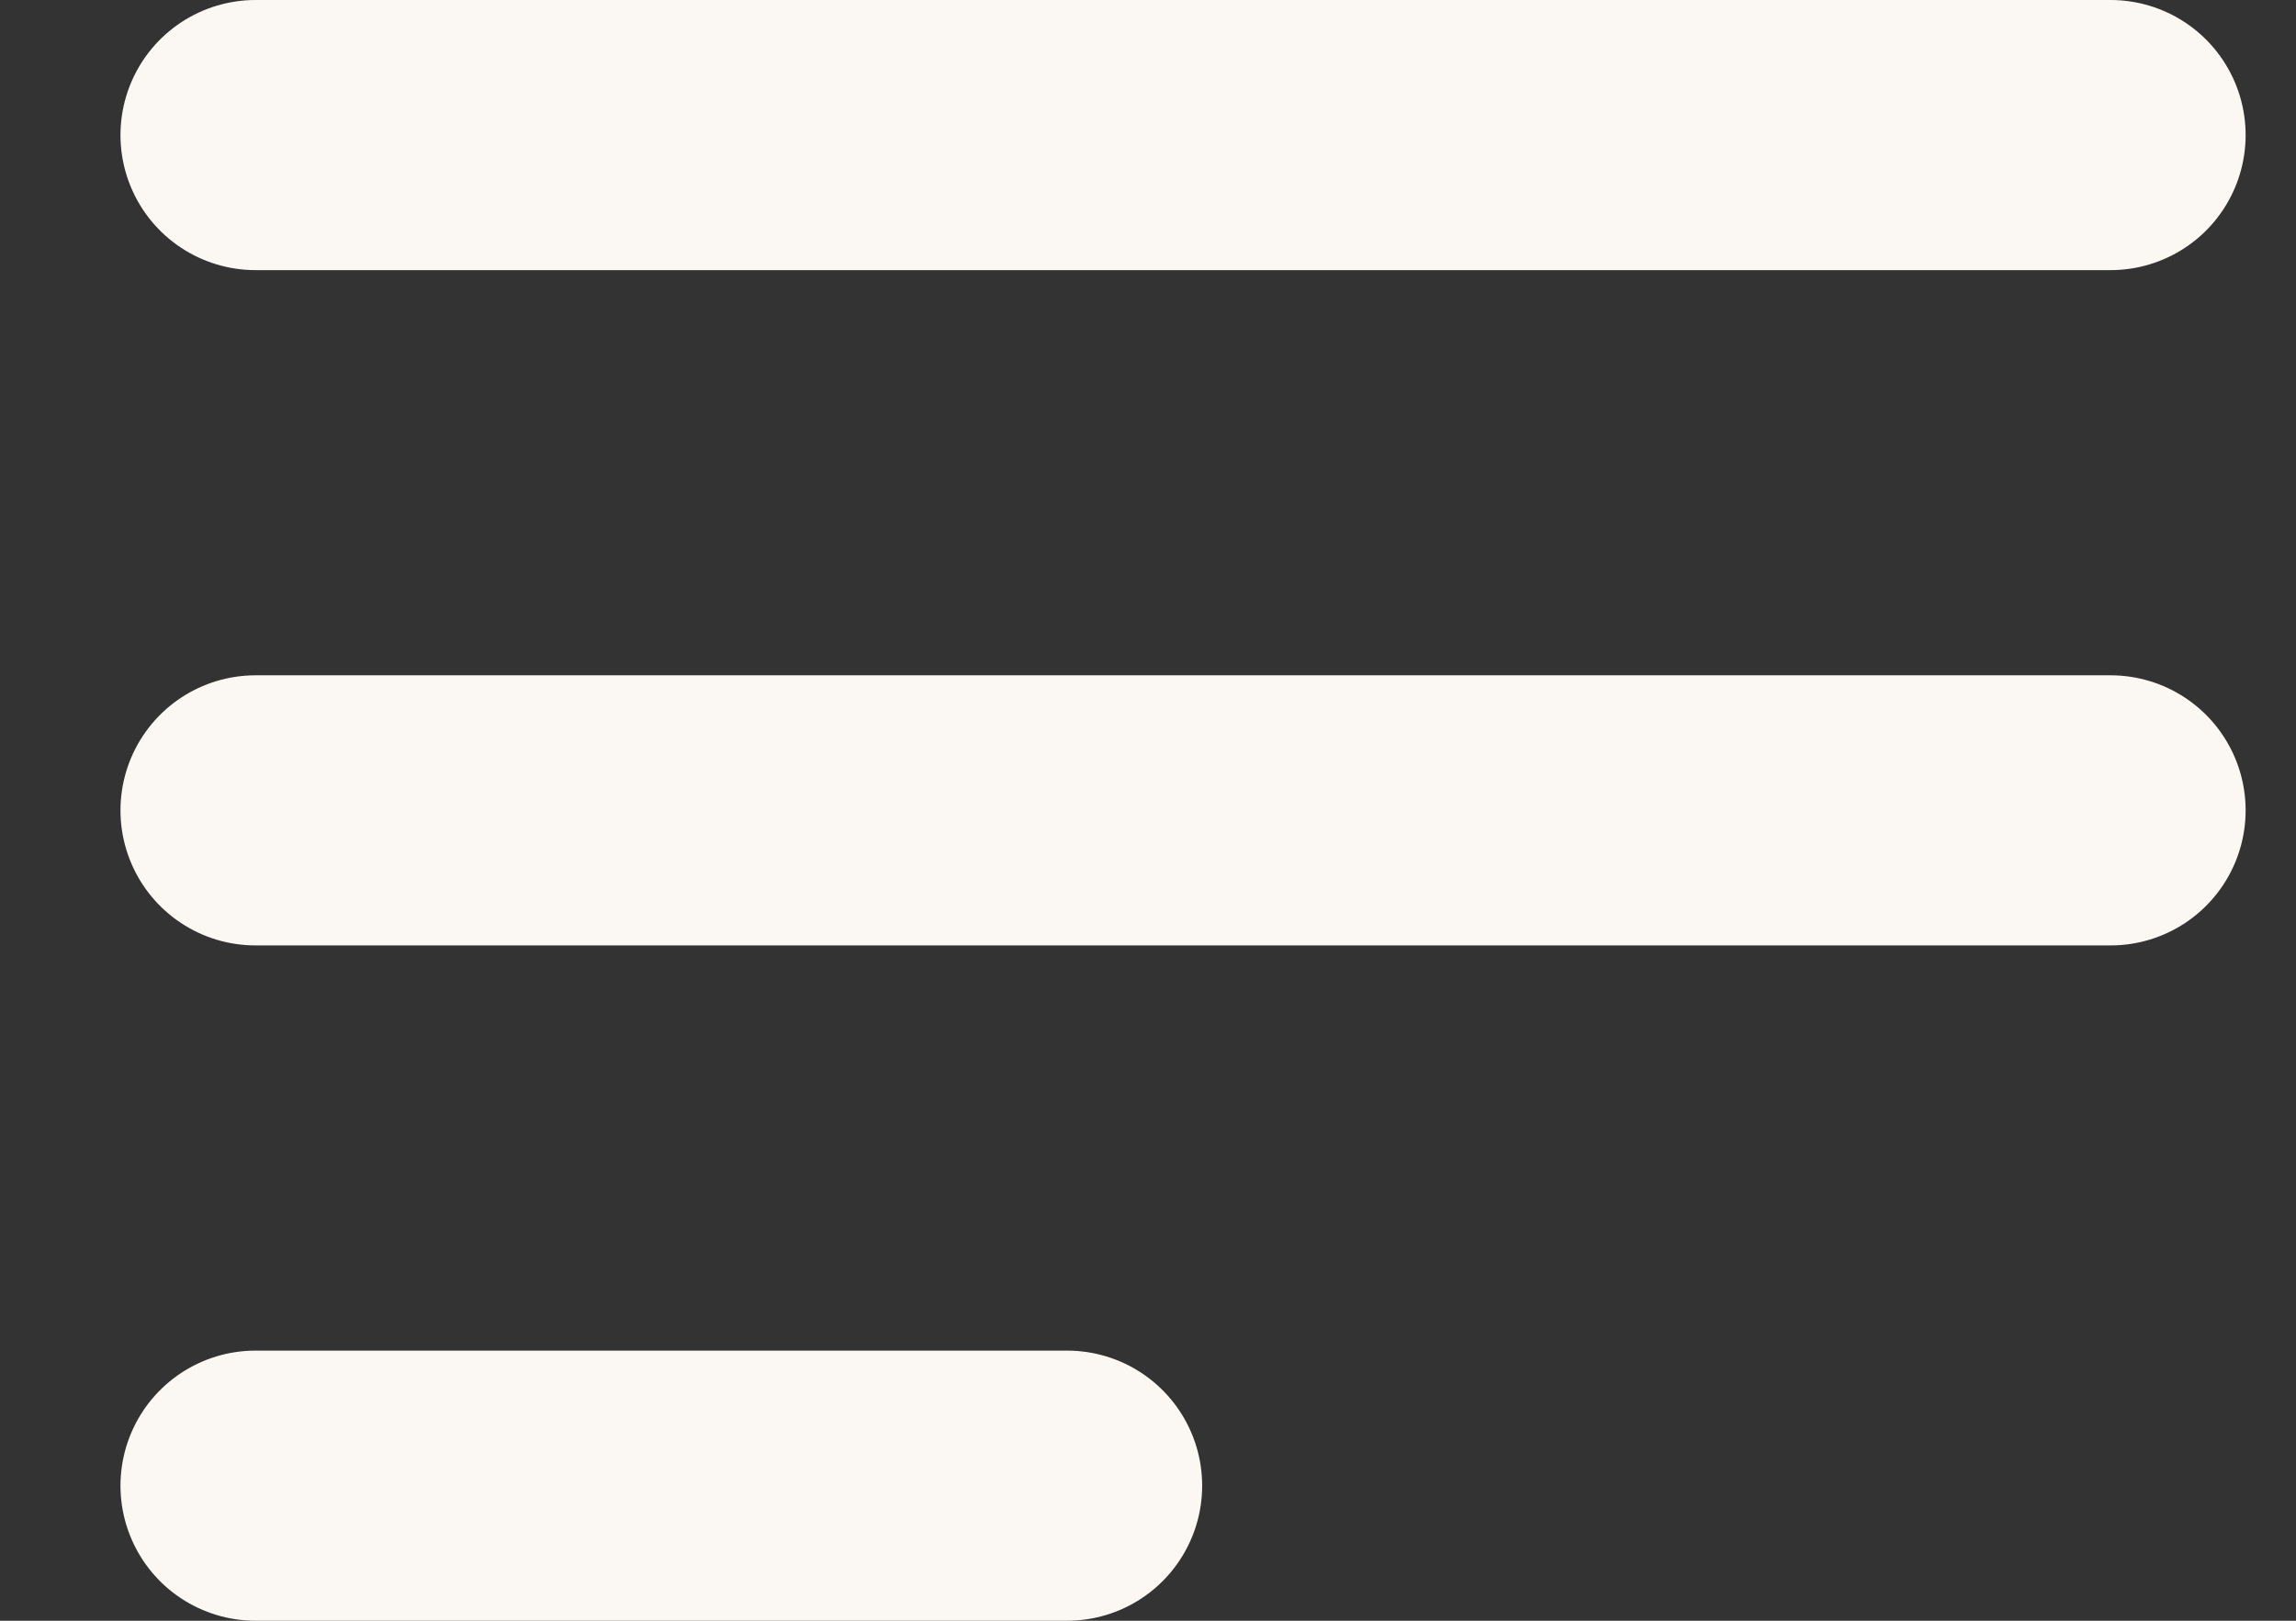 <svg width="17" height="12" viewBox="0 0 17 12" fill="none" xmlns="http://www.w3.org/2000/svg">
<rect x="0" y="0" width="17" height="12" fill="#333333" stroke="none"/>
<path d="M1.892 1H15.627M1.892 6H15.627M1.892 11H7.901" stroke="#FBF8F3" stroke-width="2" stroke-linecap="round" stroke-linejoin="round"/>
</svg>
